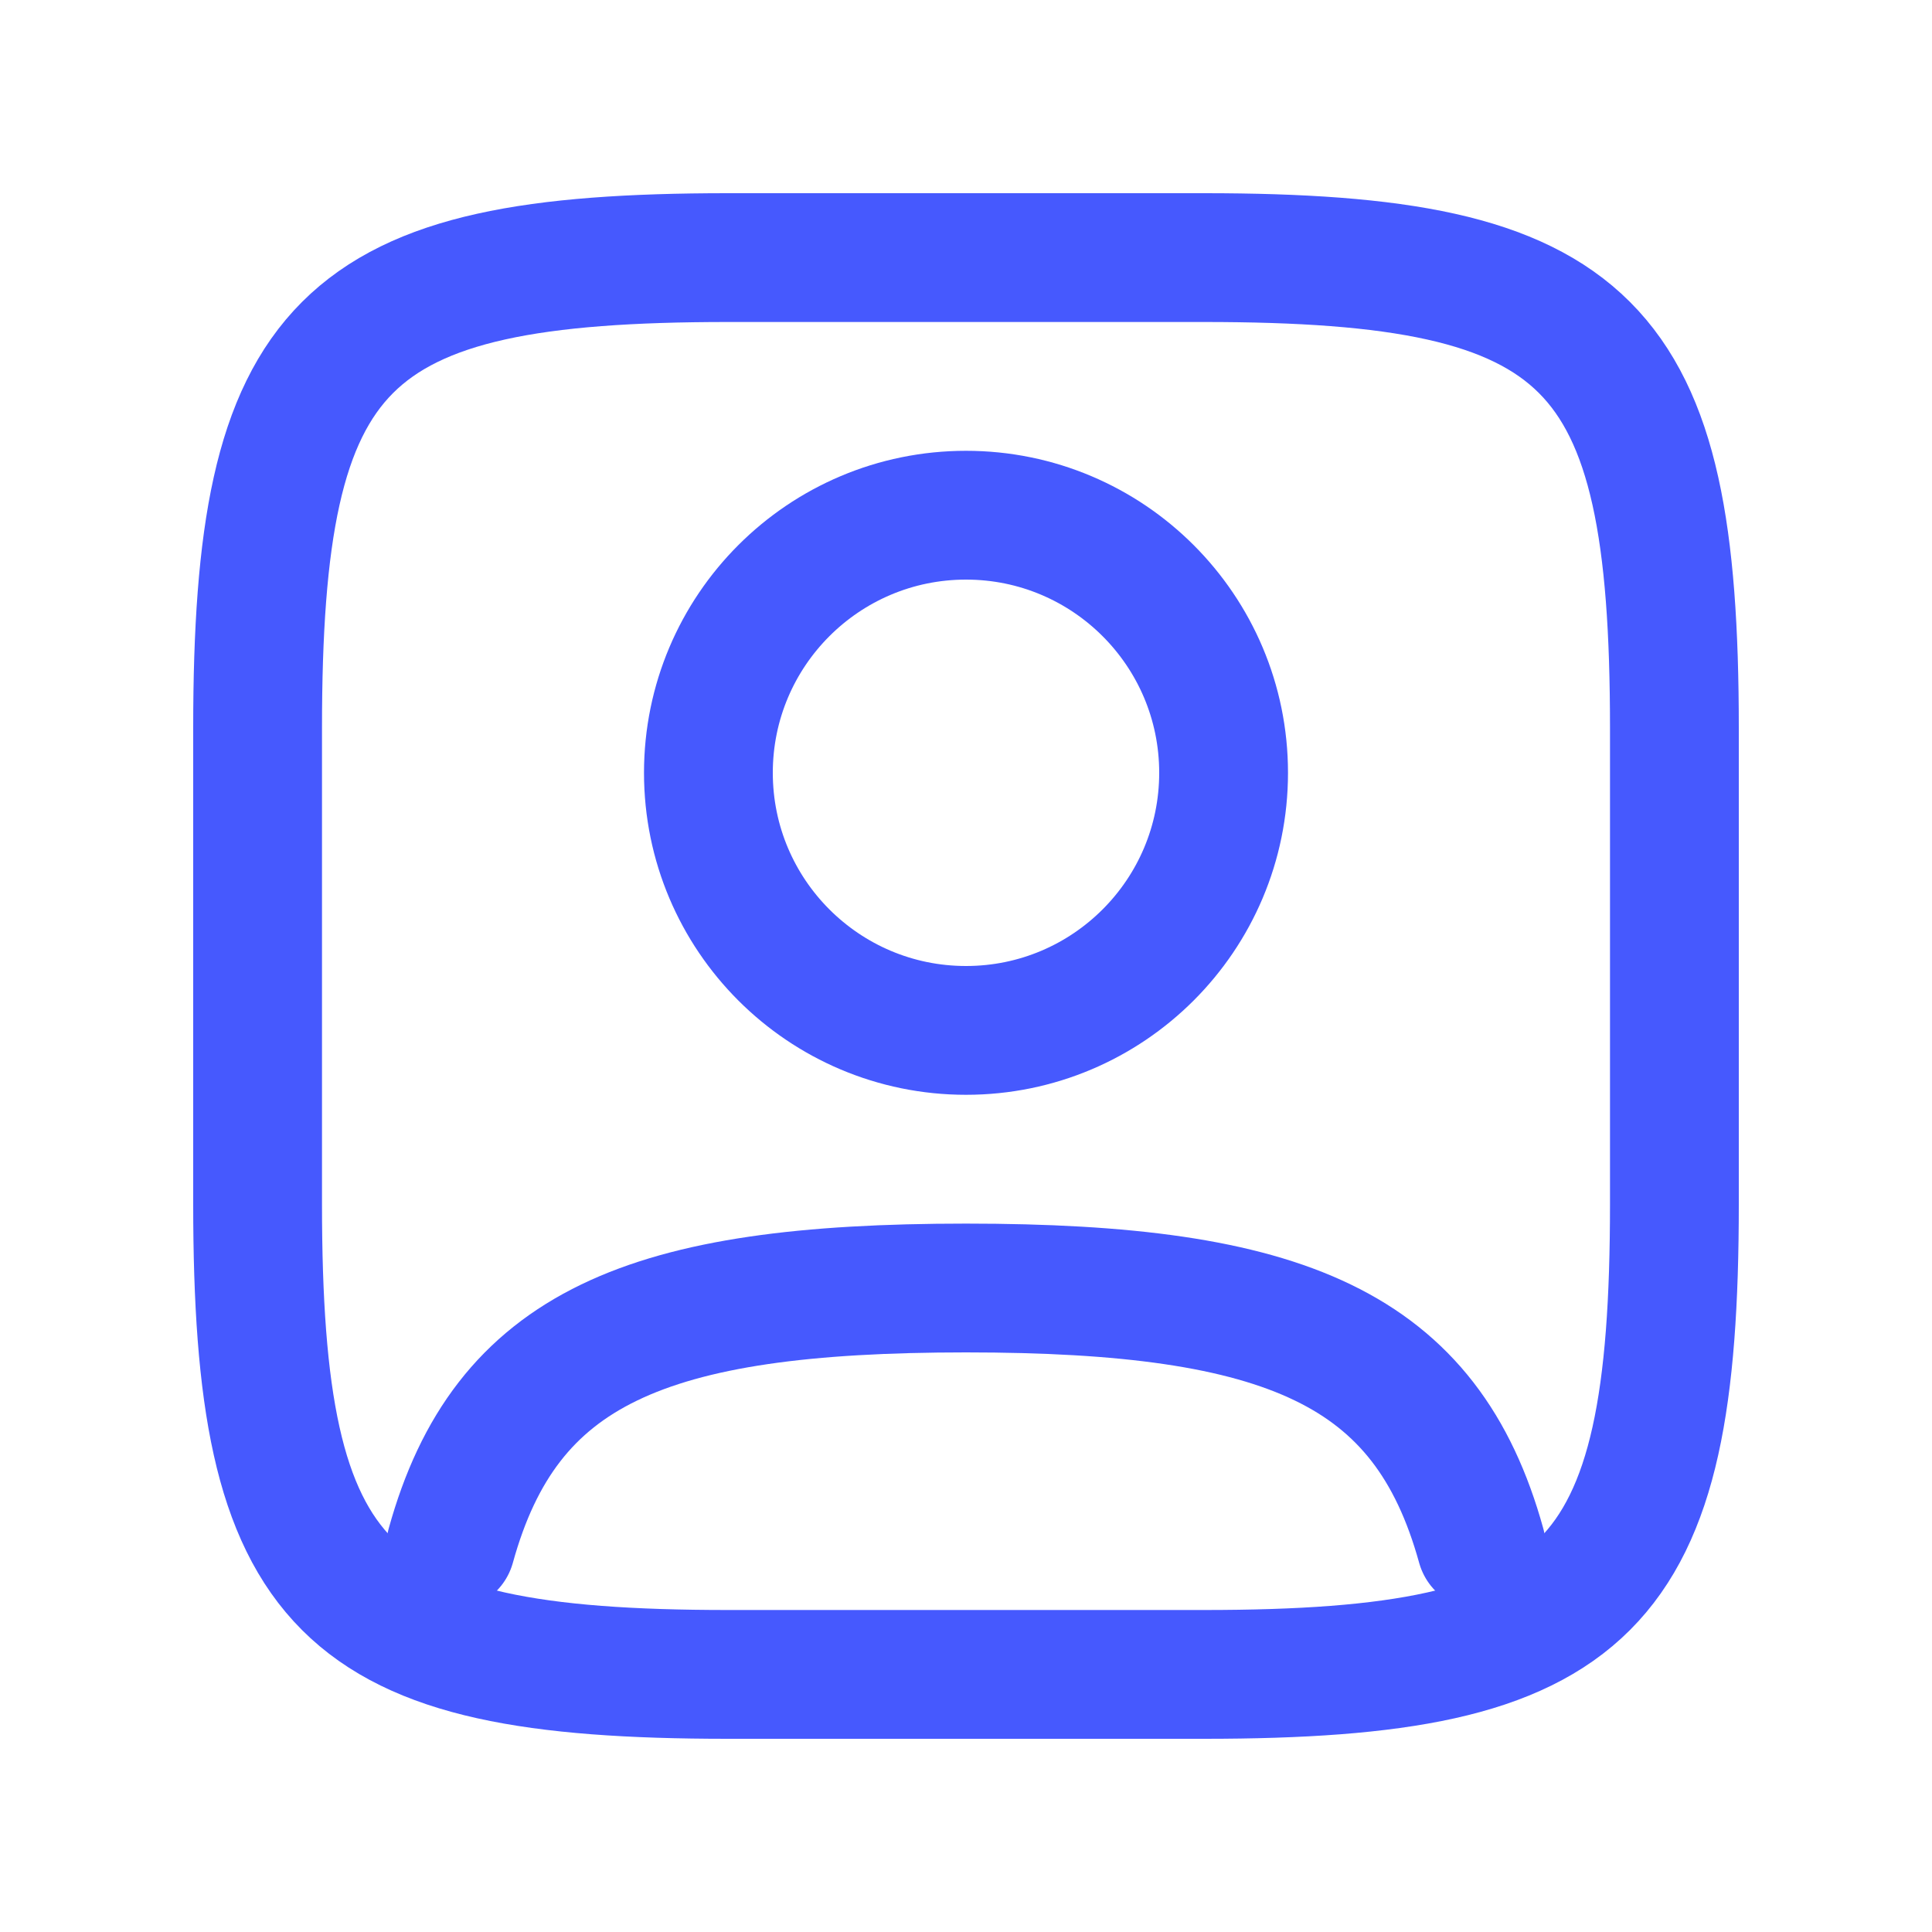 <svg width="30" height="30" viewBox="0 0 30 30" fill="none" xmlns="http://www.w3.org/2000/svg">
<path d="M18.696 4C24.711 4 26 5.289 26 11.304L26 18.696C26 24.711 24.711 26 18.696 26L11.304 26C5.289 26 4 24.711 4 18.696L4 11.304C4 5.289 5.289 4 11.304 4L18.696 4Z" stroke="#4659FE" stroke-width="2"/>
<path d="M19 12C19 14.209 17.209 16 15 16C12.791 16 11 14.209 11 12C11 9.791 12.791 8 15 8C17.209 8 19 9.791 19 12Z" stroke="#4659FE" stroke-width="2"/>
<path d="M7 24C7.851 20.924 10.04 20 15 20C19.96 20 22.149 20.924 23 24" stroke="#4659FE" stroke-width="2" stroke-linecap="round"/>
</svg>
